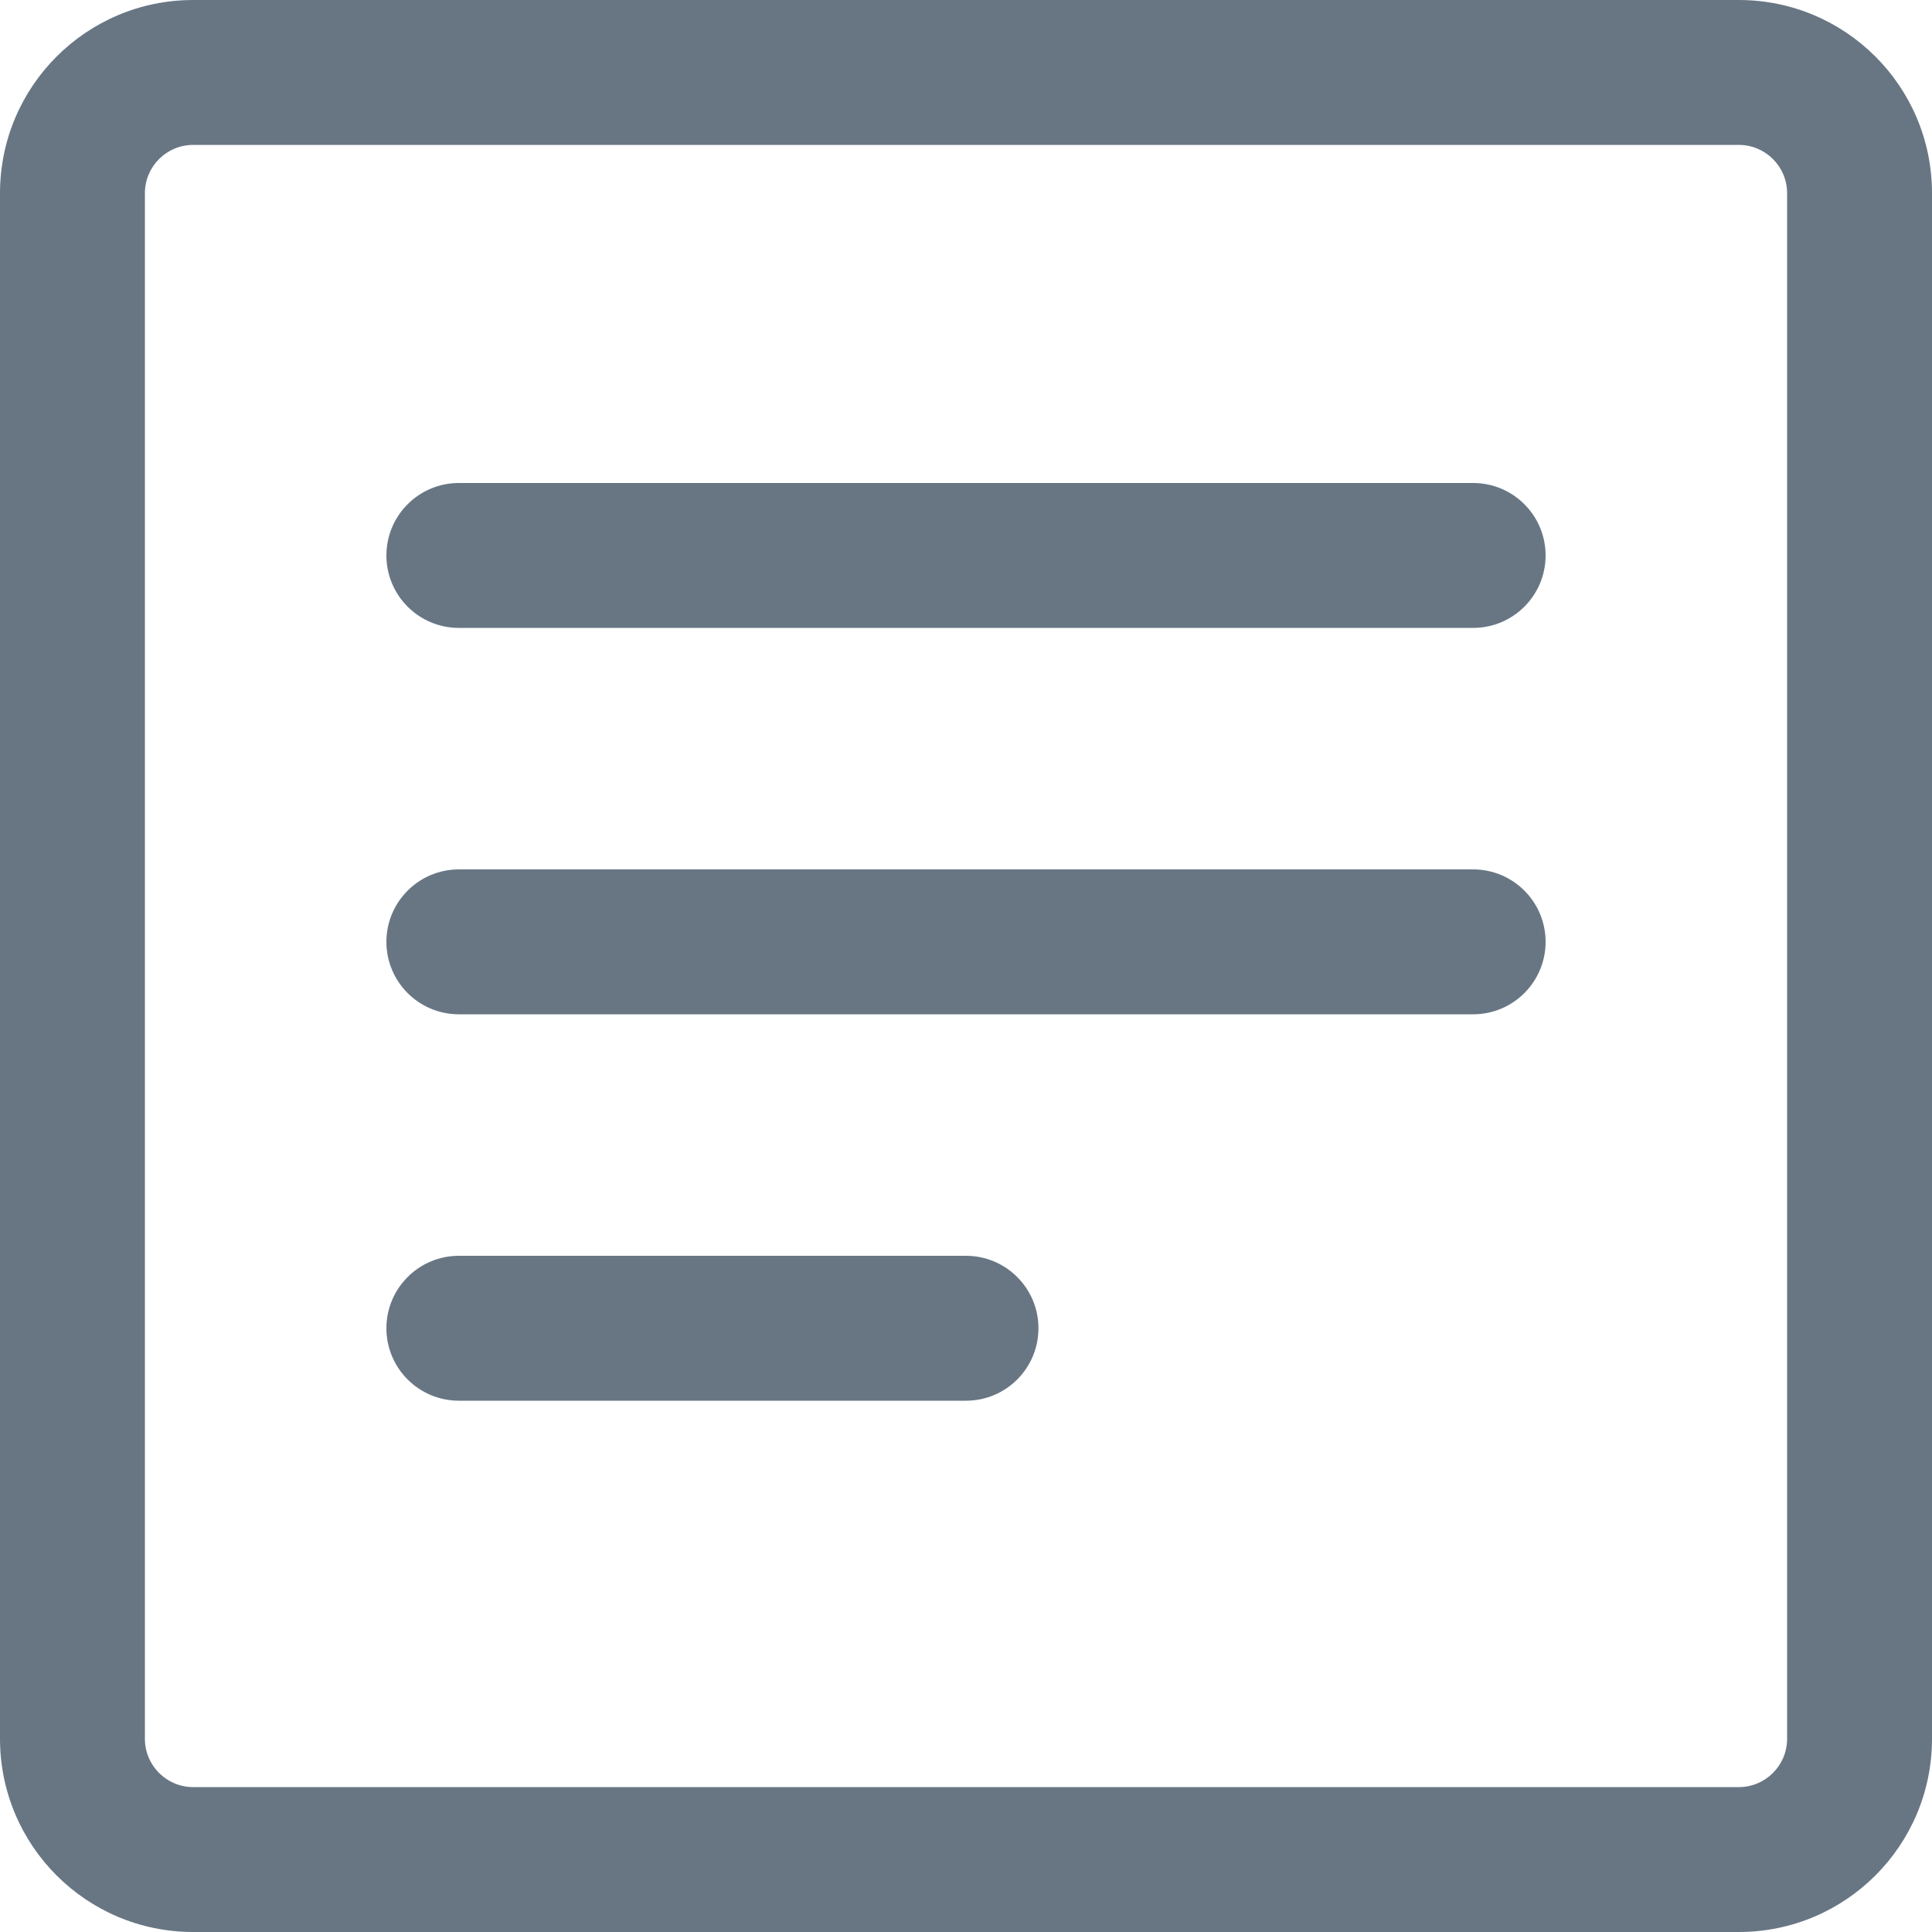 <svg width="20" height="20" viewBox="0 0 20 20" fill="none" xmlns="http://www.w3.org/2000/svg">
<path d="M4.75 5C4.336 5 4 5.336 4 5.75C4 6.164 4.336 6.5 4.75 6.5H15.25C15.664 6.5 16 6.164 16 5.75C16 5.336 15.664 5 15.25 5H4.75Z" fill="#687684"/>
<path d="M4 9.75C4 9.336 4.336 9 4.75 9H15.25C15.664 9 16 9.336 16 9.75C16 10.164 15.664 10.5 15.25 10.5H4.75C4.336 10.5 4 10.164 4 9.75Z" fill="#687684"/>
<path d="M4.75 13C4.336 13 4 13.336 4 13.75C4 14.164 4.336 14.5 4.75 14.5H10C10.414 14.5 10.75 14.164 10.75 13.75C10.75 13.336 10.414 13 10 13H4.75Z" fill="#687684"/>
<path fill-rule="evenodd" clip-rule="evenodd" d="M0 2C0 0.895 0.895 0 2 0H18C19.105 0 20 0.895 20 2V18C20 19.105 19.105 20 18 20H2C0.895 20 0 19.105 0 18V2ZM2 1.5H18C18.276 1.5 18.5 1.724 18.5 2V18C18.5 18.276 18.276 18.5 18 18.5H2C1.724 18.5 1.5 18.276 1.5 18V2C1.5 1.724 1.724 1.5 2 1.5Z" fill="#687684"/>
</svg>

